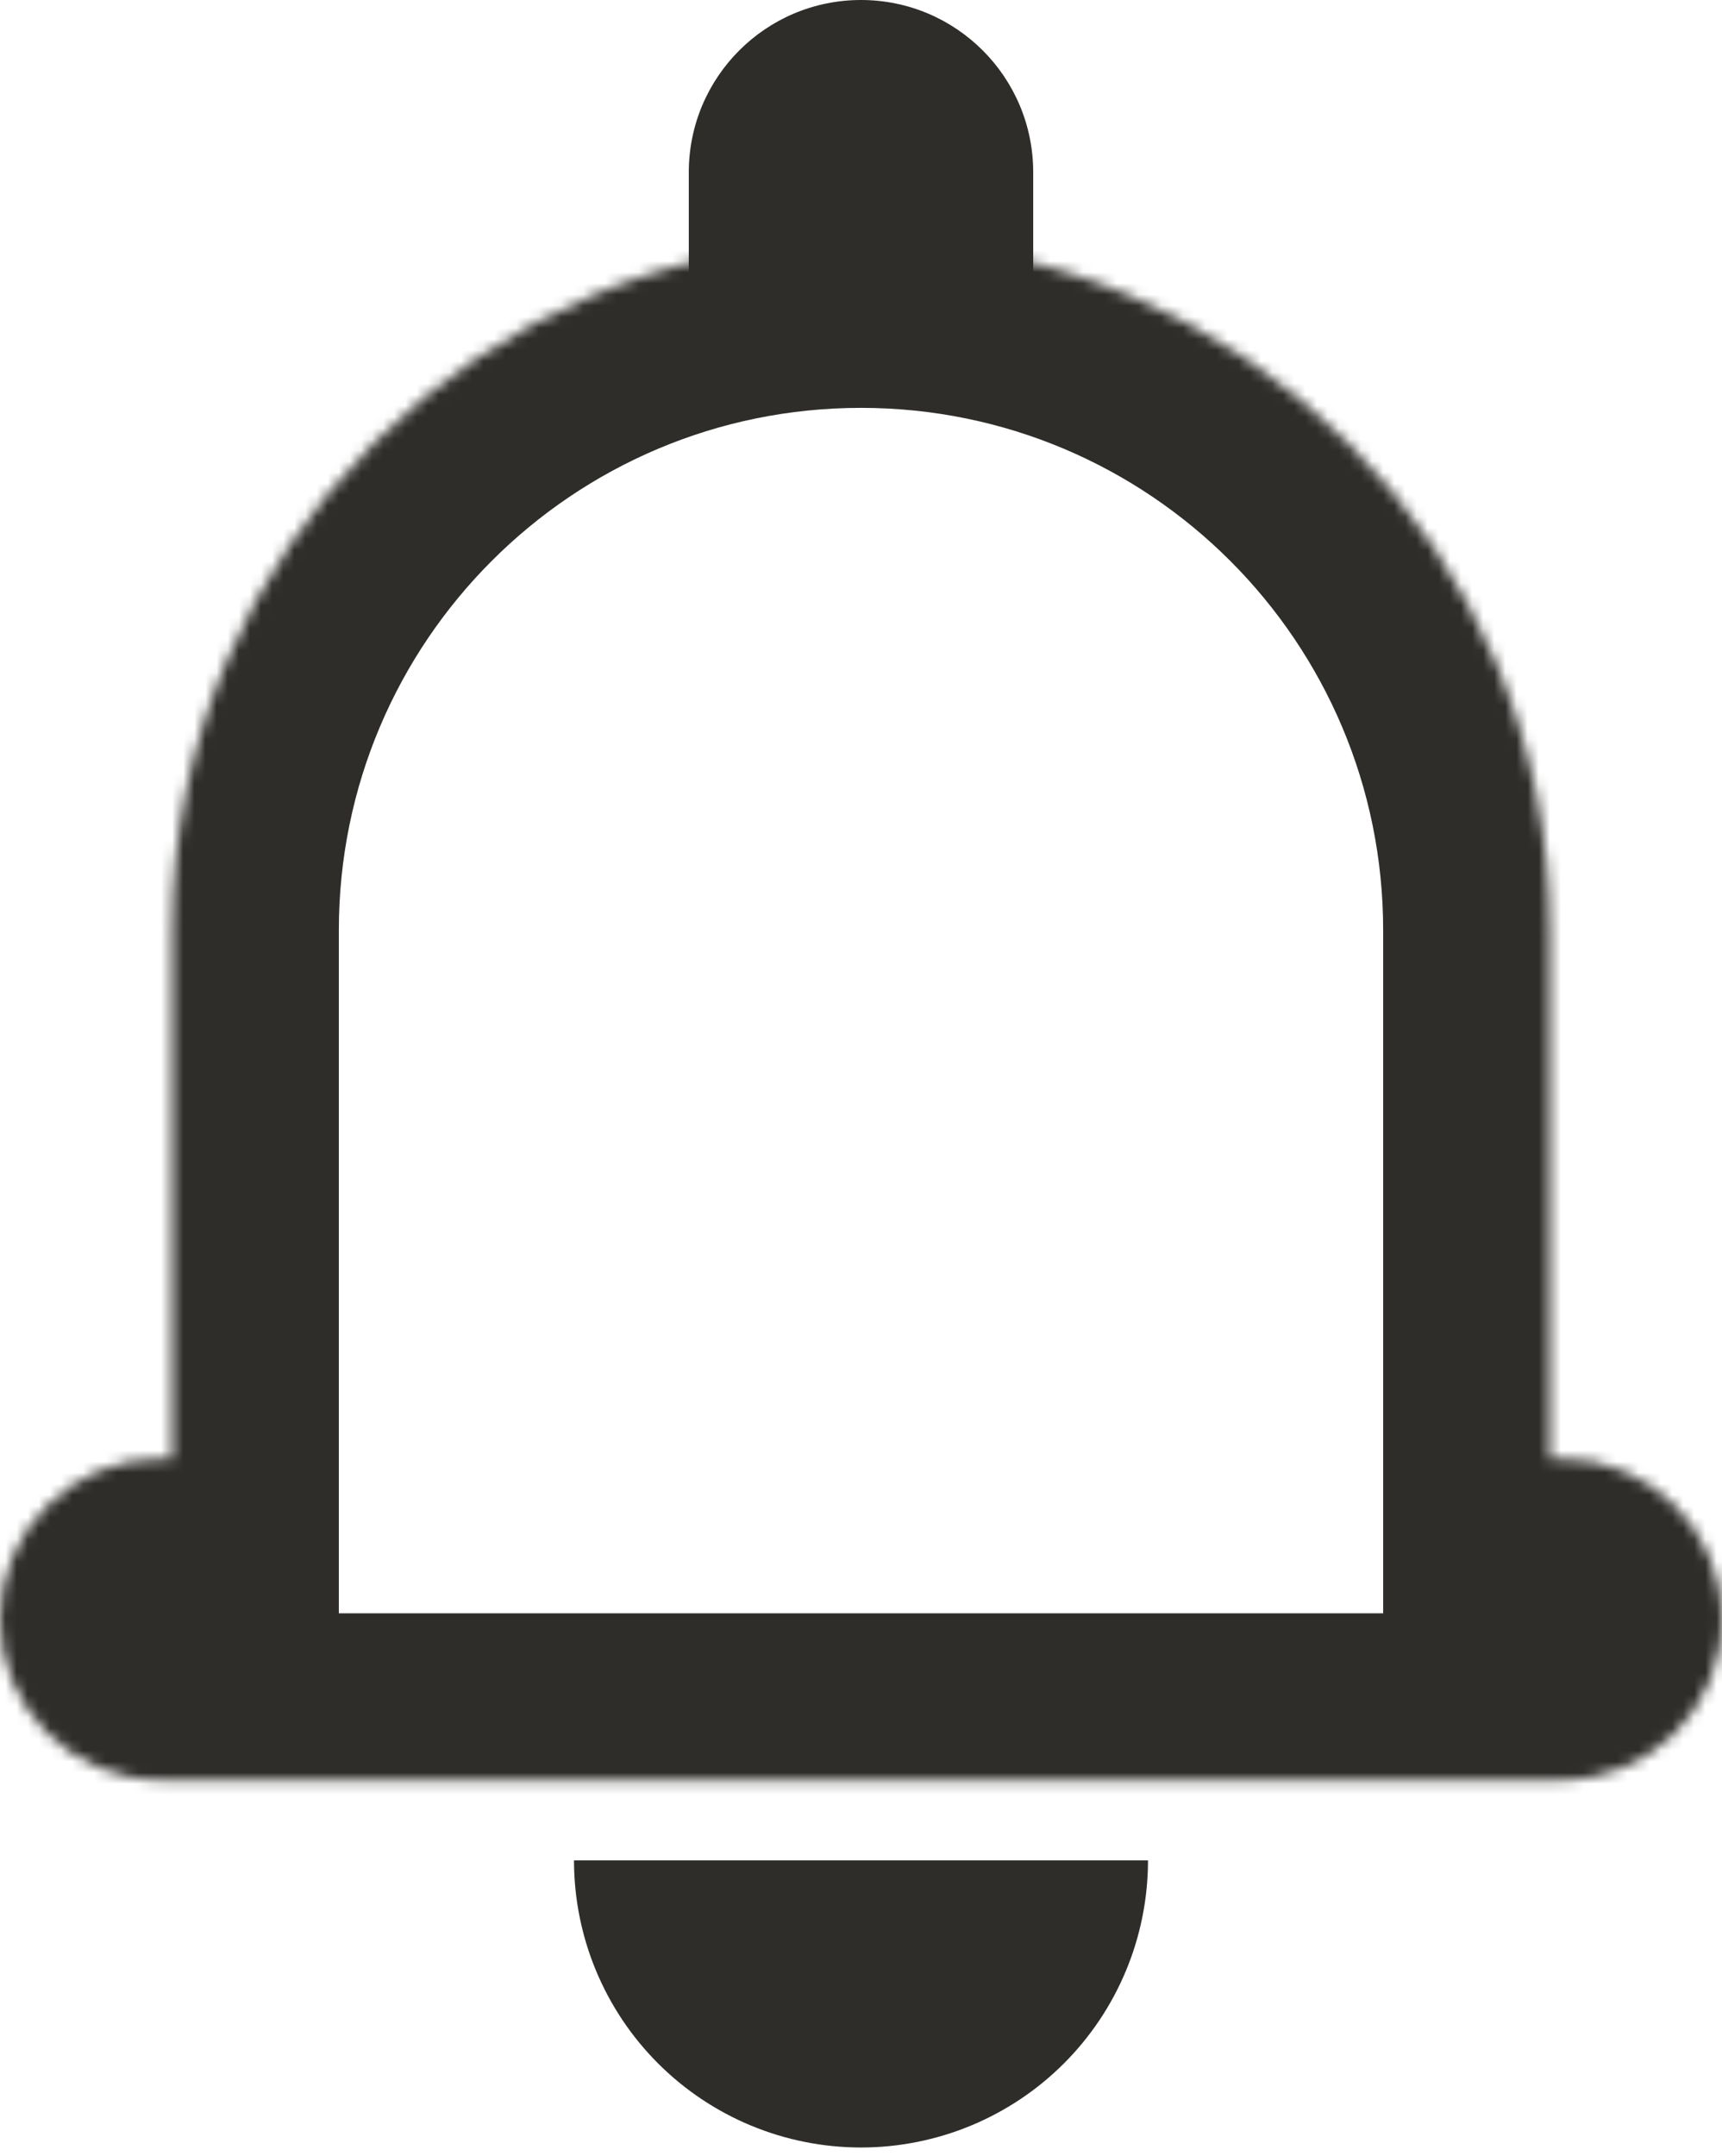 <svg width="155" height="194" viewBox="0 0 155 194" fill="none" xmlns="http://www.w3.org/2000/svg">
<path d="M62 15.5C62 6.94 68.94 0 77.5 0C86.06 0 93 6.94 93 15.5V33.067H62V15.5Z" fill="#2F2D2A"/>
<mask id="path-2-inside-1_329_985" fill="white">
<path fill-rule="evenodd" clip-rule="evenodd" d="M77.5 21.7C43.258 21.7 15.5 49.458 15.5 83.7V131.233H14.467C6.477 131.233 0 137.71 0 145.7C0 153.69 6.477 160.167 14.467 160.167H140.533C148.523 160.167 155 153.69 155 145.7C155 137.71 148.523 131.233 140.533 131.233H139.5V83.7C139.5 49.458 111.742 21.7 77.5 21.7Z"/>
</mask>
<path d="M15.5 131.233V146.233H30.5V131.233H15.5ZM139.5 131.233H124.5V146.233H139.5V131.233ZM30.5 83.7C30.5 57.743 51.543 36.7 77.5 36.7V6.7C34.974 6.7 0.5 41.174 0.5 83.7H30.5ZM30.5 131.233V83.7H0.5V131.233H30.5ZM14.467 146.233H15.5V116.233H14.467V146.233ZM15 145.7C15 145.994 14.761 146.233 14.467 146.233V116.233C-1.807 116.233 -15 129.426 -15 145.7H15ZM14.467 145.167C14.761 145.167 15 145.405 15 145.7H-15C-15 161.974 -1.807 175.167 14.467 175.167V145.167ZM140.533 145.167H14.467V175.167H140.533V145.167ZM140 145.7C140 145.405 140.239 145.167 140.533 145.167V175.167C156.807 175.167 170 161.974 170 145.7H140ZM140.533 146.233C140.239 146.233 140 145.994 140 145.7H170C170 129.426 156.807 116.233 140.533 116.233V146.233ZM139.5 146.233H140.533V116.233H139.5V146.233ZM124.5 83.7V131.233H154.5V83.7H124.5ZM77.5 36.7C103.457 36.7 124.5 57.743 124.5 83.7H154.5C154.5 41.174 120.026 6.7 77.5 6.7V36.7Z" fill="#2F2D2A" mask="url(#path-2-inside-1_329_985)"/>
<path d="M103.333 167.4C103.333 170.792 102.665 174.152 101.367 177.286C100.069 180.42 98.166 183.268 95.767 185.667C93.368 188.066 90.52 189.969 87.386 191.267C84.252 192.565 80.893 193.233 77.5 193.233C74.108 193.233 70.748 192.565 67.614 191.267C64.48 189.969 61.632 188.066 59.233 185.667C56.834 183.268 54.931 180.42 53.633 177.286C52.335 174.152 51.667 170.792 51.667 167.4L77.5 167.4H103.333Z" fill="#2F2D2A"/>
</svg>
